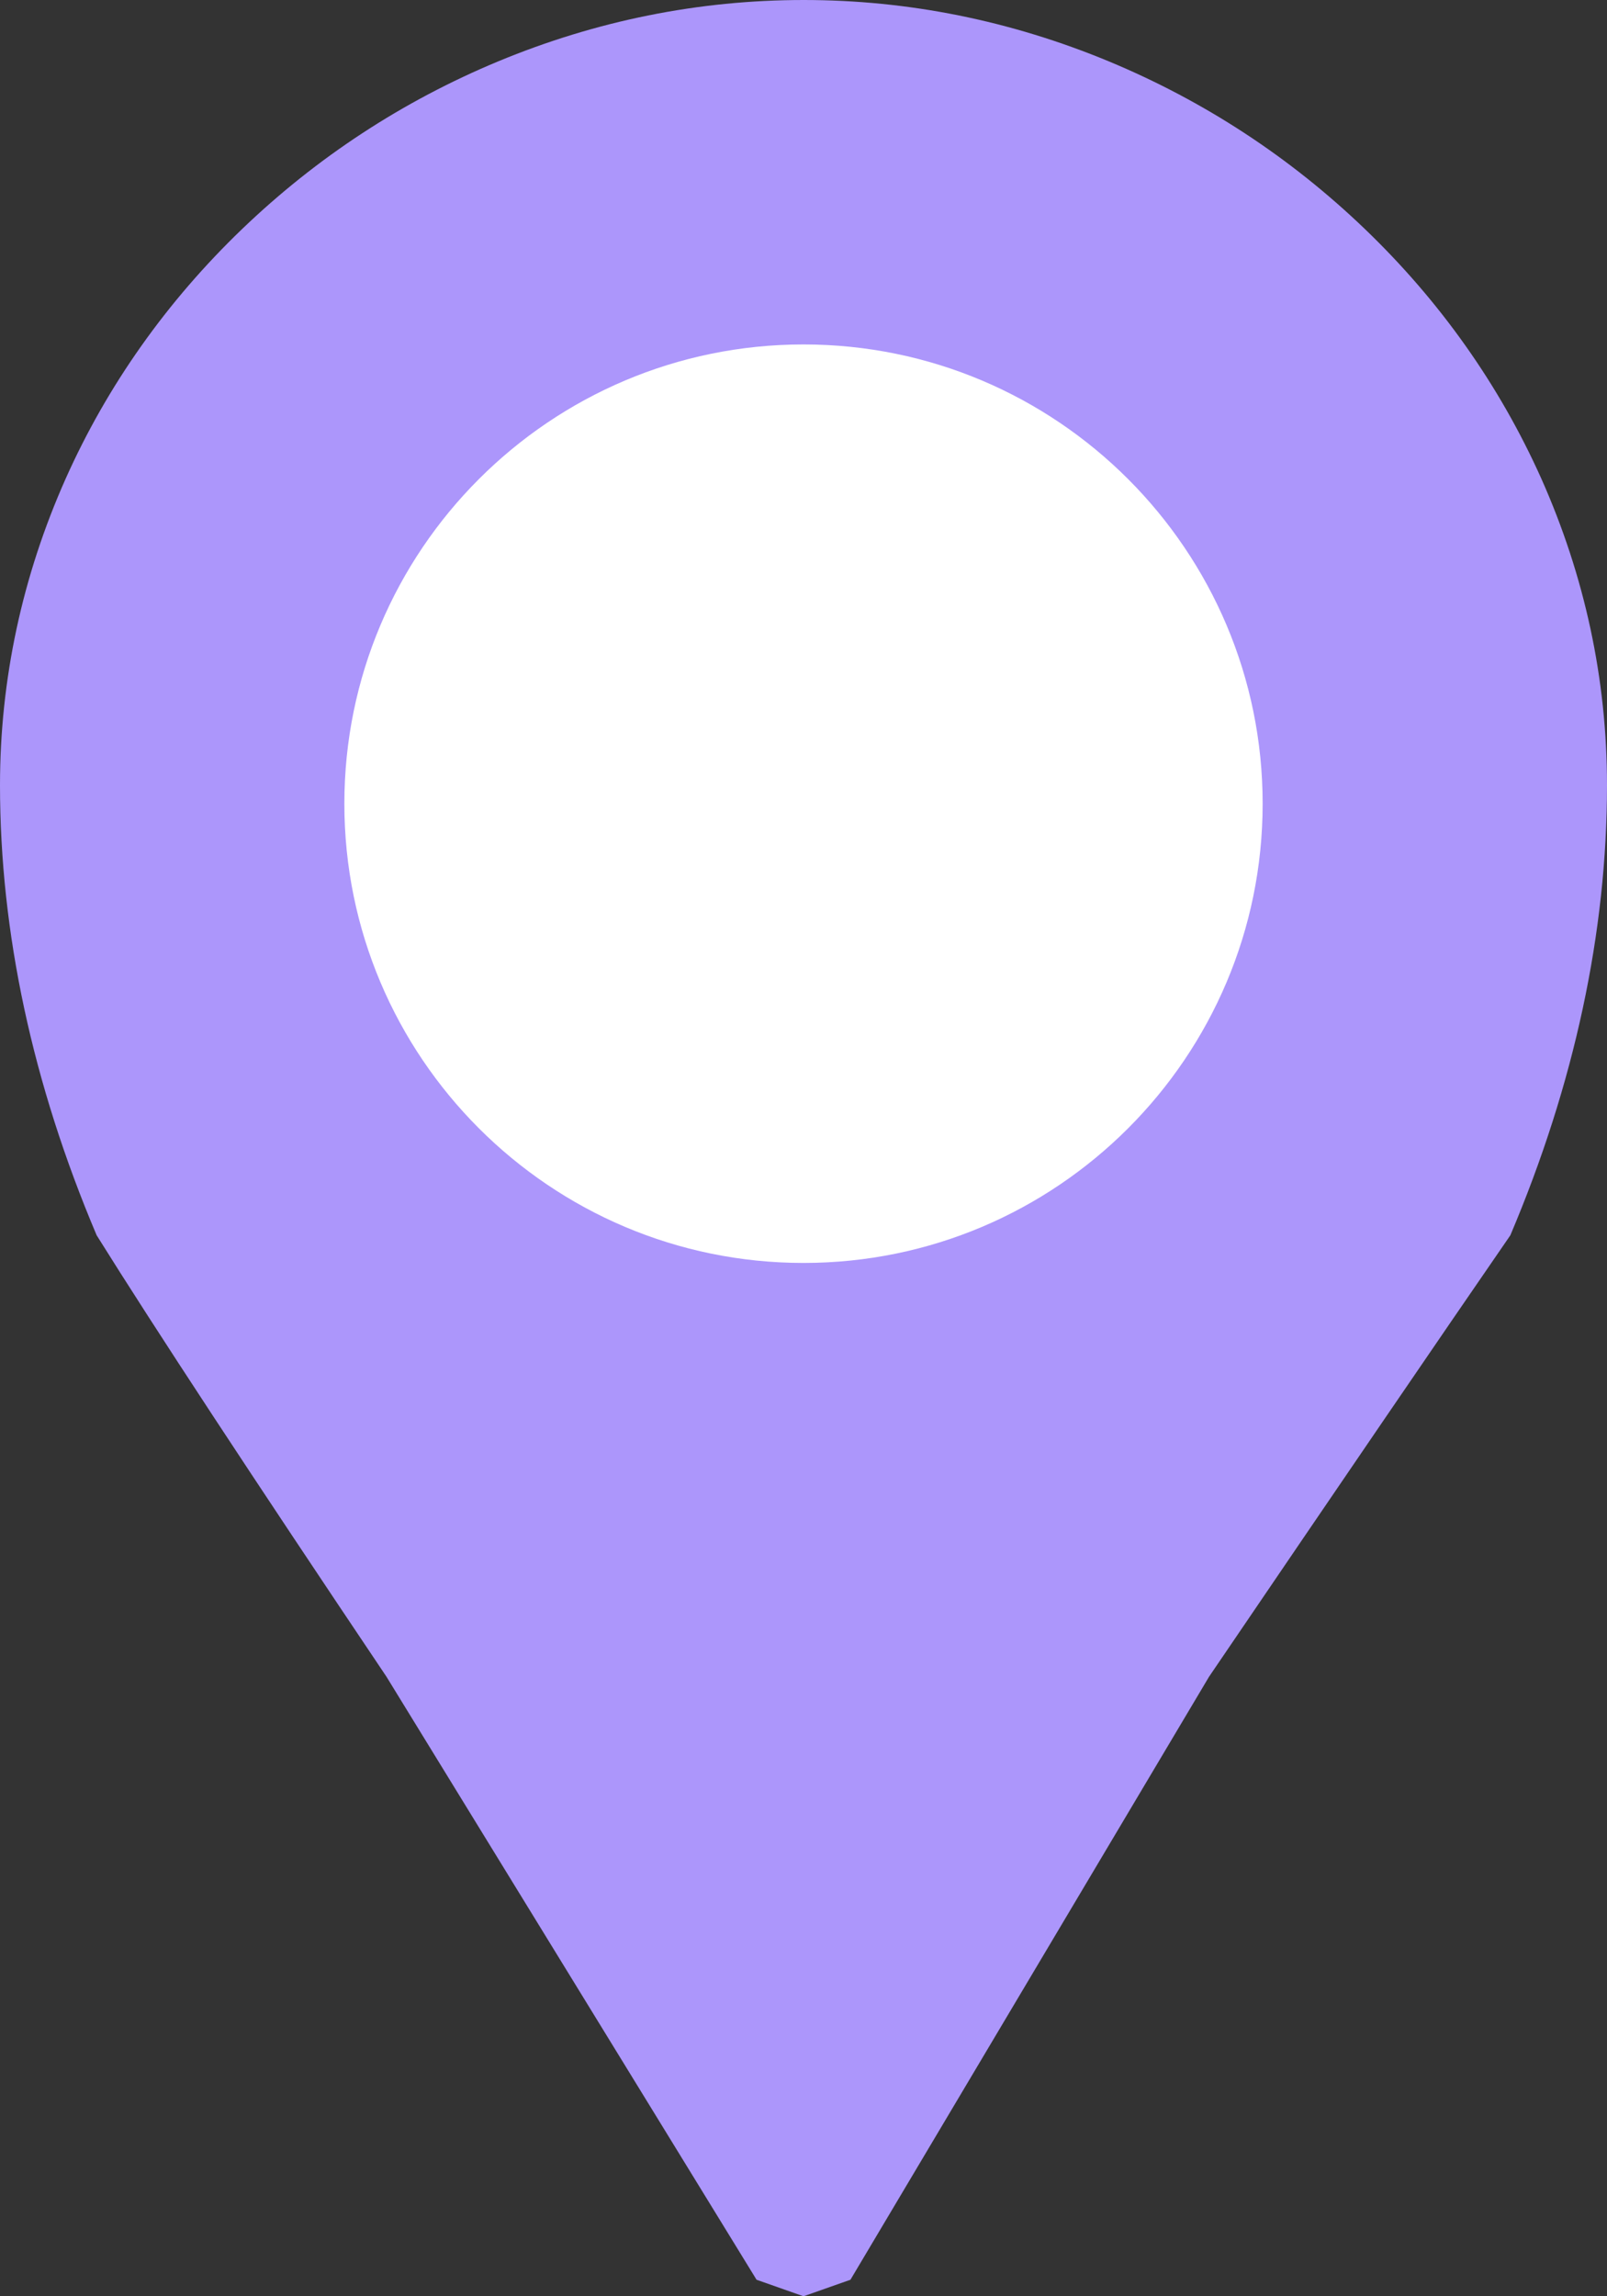 <?xml version="1.0" encoding="UTF-8"?>
<svg width="14px" height="20px" viewBox="0 0 14 20" version="1.1" xmlns="http://www.w3.org/2000/svg" xmlns:xlink="http://www.w3.org/1999/xlink">
    <rect x="0" y="0" width="14" height="20" fill="#333333" stroke="none"/>
    <!-- Generator: Sketch 49.2 (51160) - http://www.bohemiancoding.com/sketch -->
    <title>告警改7</title>
    <desc>Created with Sketch.</desc>
    <defs></defs>
    <g id="可视化高保真定稿" stroke="none" stroke-width="1" fill="none" fill-rule="evenodd">
        <g id="B05-地图-告警修改" transform="translate(-517, -302)">
            <g id="告警改7" transform="translate(514, 302)">
                <rect id="Rectangle-13" x="0" y="0" width="20" height="20"></rect>
                <path d="M16.427,4.167 C16.063,3.355 15.547,2.625 14.891,1.995 C14.24,1.37 13.491,0.88 12.661,0.535 C11.806,0.18 10.912,0 10.002,0 C9.088,0 8.194,0.18 7.339,0.535 C6.509,0.88 5.76,1.37 5.109,1.995 C4.453,2.625 3.935,3.357 3.573,4.167 C3.194,5.017 3,5.917 3,6.839 C3,8.121 3.283,9.44 3.842,10.759 C4.351,11.574 5.193,12.856 6.367,14.604 L9.591,19.856 L10,20 L10.409,19.856 L13.533,14.604 C14.663,12.941 15.538,11.659 16.158,10.759 C16.717,9.44 17,8.119 17,6.839 C17,5.915 16.806,5.017 16.427,4.167 Z" id="Path" fill="#AC96FB"></path>
                <path d="M10,11 C7.793,11 6,9.207 6,7 C6,4.793 7.793,3 10,3 C12.207,3 14,4.793 14,7 C14,9.207 12.207,11 10,11 Z" id="Shape" fill="#FFFFFF" fill-rule="nonzero"></path>
            </g>
        </g>
    </g>
</svg>